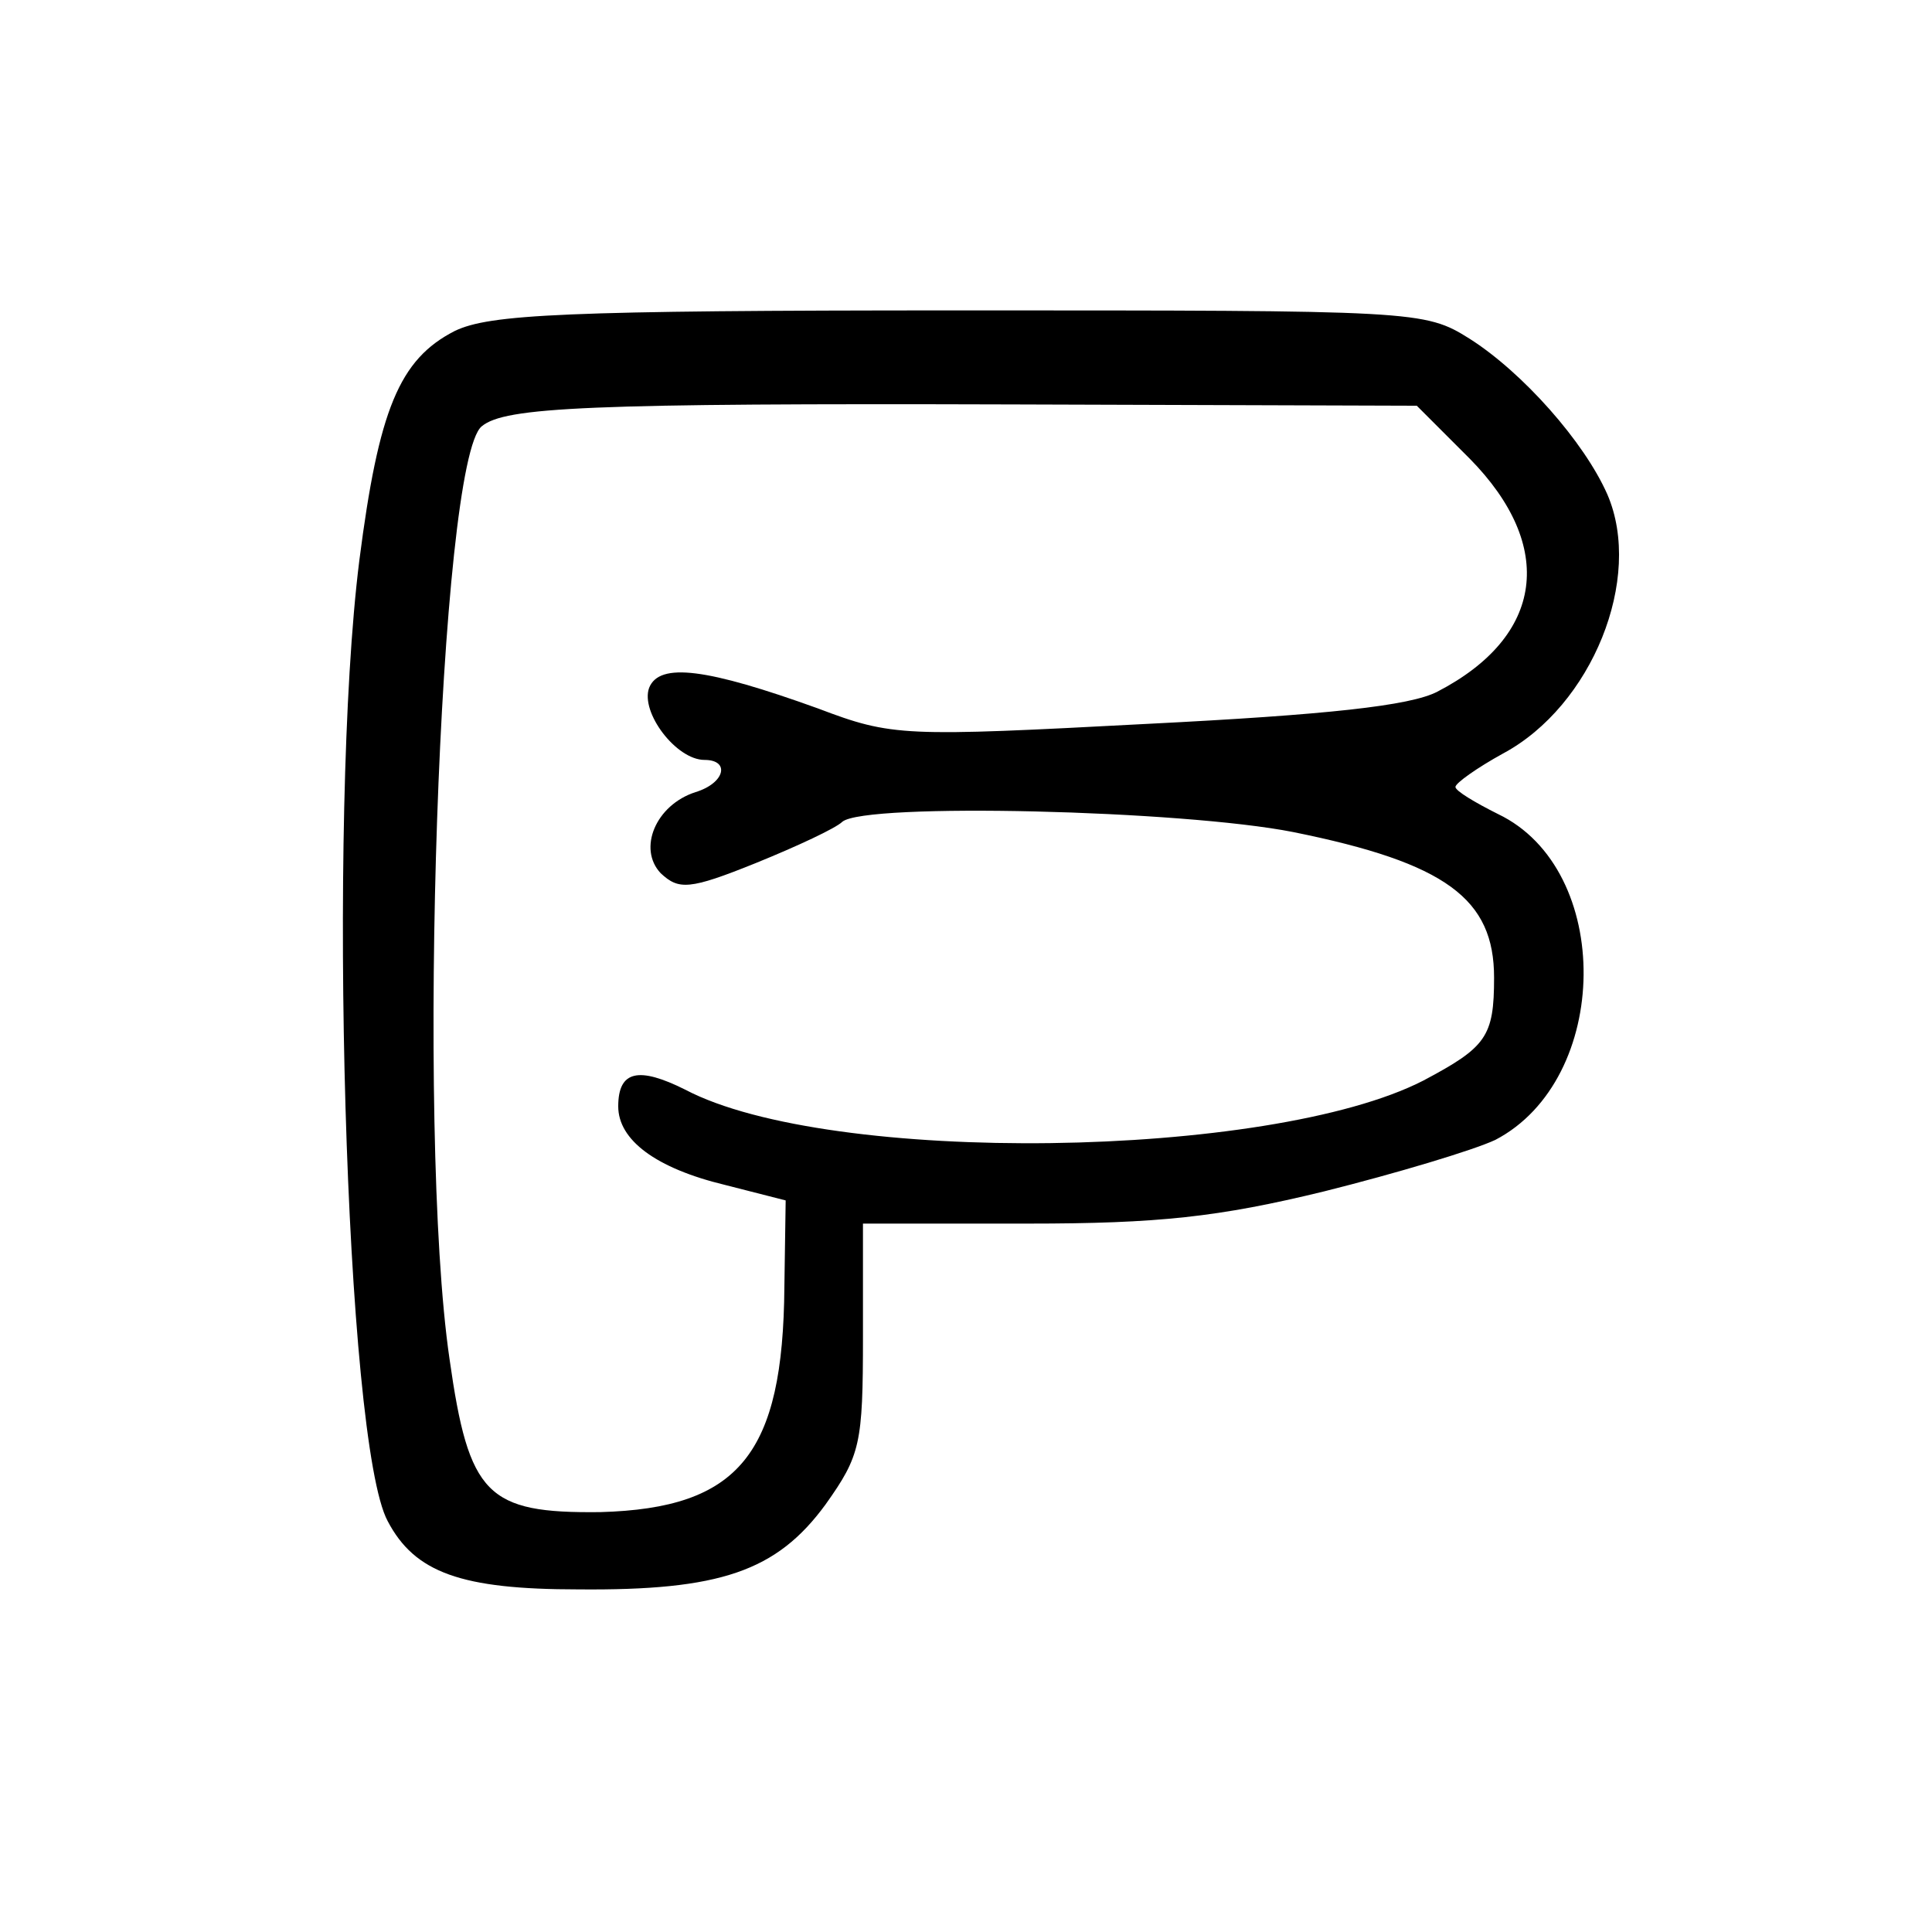 <?xml version="1.0" standalone="no"?>
<!DOCTYPE svg PUBLIC "-//W3C//DTD SVG 20010904//EN"
 "http://www.w3.org/TR/2001/REC-SVG-20010904/DTD/svg10.dtd">
<svg version="1.0" xmlns="http://www.w3.org/2000/svg"
 width="150pt" height="150pt" viewBox="0 0 150 150"
 preserveAspectRatio="xMidYMid meet">

<g transform="translate(0,150) scale(0.1,-0.1)"
fill="#000000" stroke="none">
<path d="M353 1243 c-43 -22 -59 -61 -74 -178 -25 -199 -11 -685 22 -746 21
-40 57 -53 148 -53 110 -1 154 14 192 66 27 38 29 47 29 130 l0 88 128 0 c101
0 148 5 230 25 56 14 116 32 133 40 90 47 92 210 2 253 -18 9 -33 18 -33 21 0
3 17 15 37 26 69 37 109 136 81 201 -18 41 -66 95 -107 121 -35 22 -41 22
-396 22 -308 0 -365 -3 -392 -16z m788 -99 c67 -68 58 -138 -25 -181 -21 -11
-86 -18 -225 -25 -190 -10 -198 -10 -256 12 -86 31 -123 36 -131 16 -7 -19 21
-56 43 -56 20 0 16 -18 -7 -25 -31 -10 -45 -44 -27 -63 14 -13 22 -13 74 8 32
13 62 27 67 32 18 15 264 9 350 -8 119 -24 156 -52 156 -113 0 -46 -6 -54 -55
-80 -119 -61 -461 -66 -573 -7 -36 18 -52 15 -52 -13 0 -26 29 -48 83 -61 l47
-12 -1 -67 c-1 -130 -35 -172 -143 -175 -88 -1 -102 13 -117 119 -26 178 -8
697 25 724 18 15 82 18 413 17 l313 -1 41 -41z"/>
</g>
</svg>
